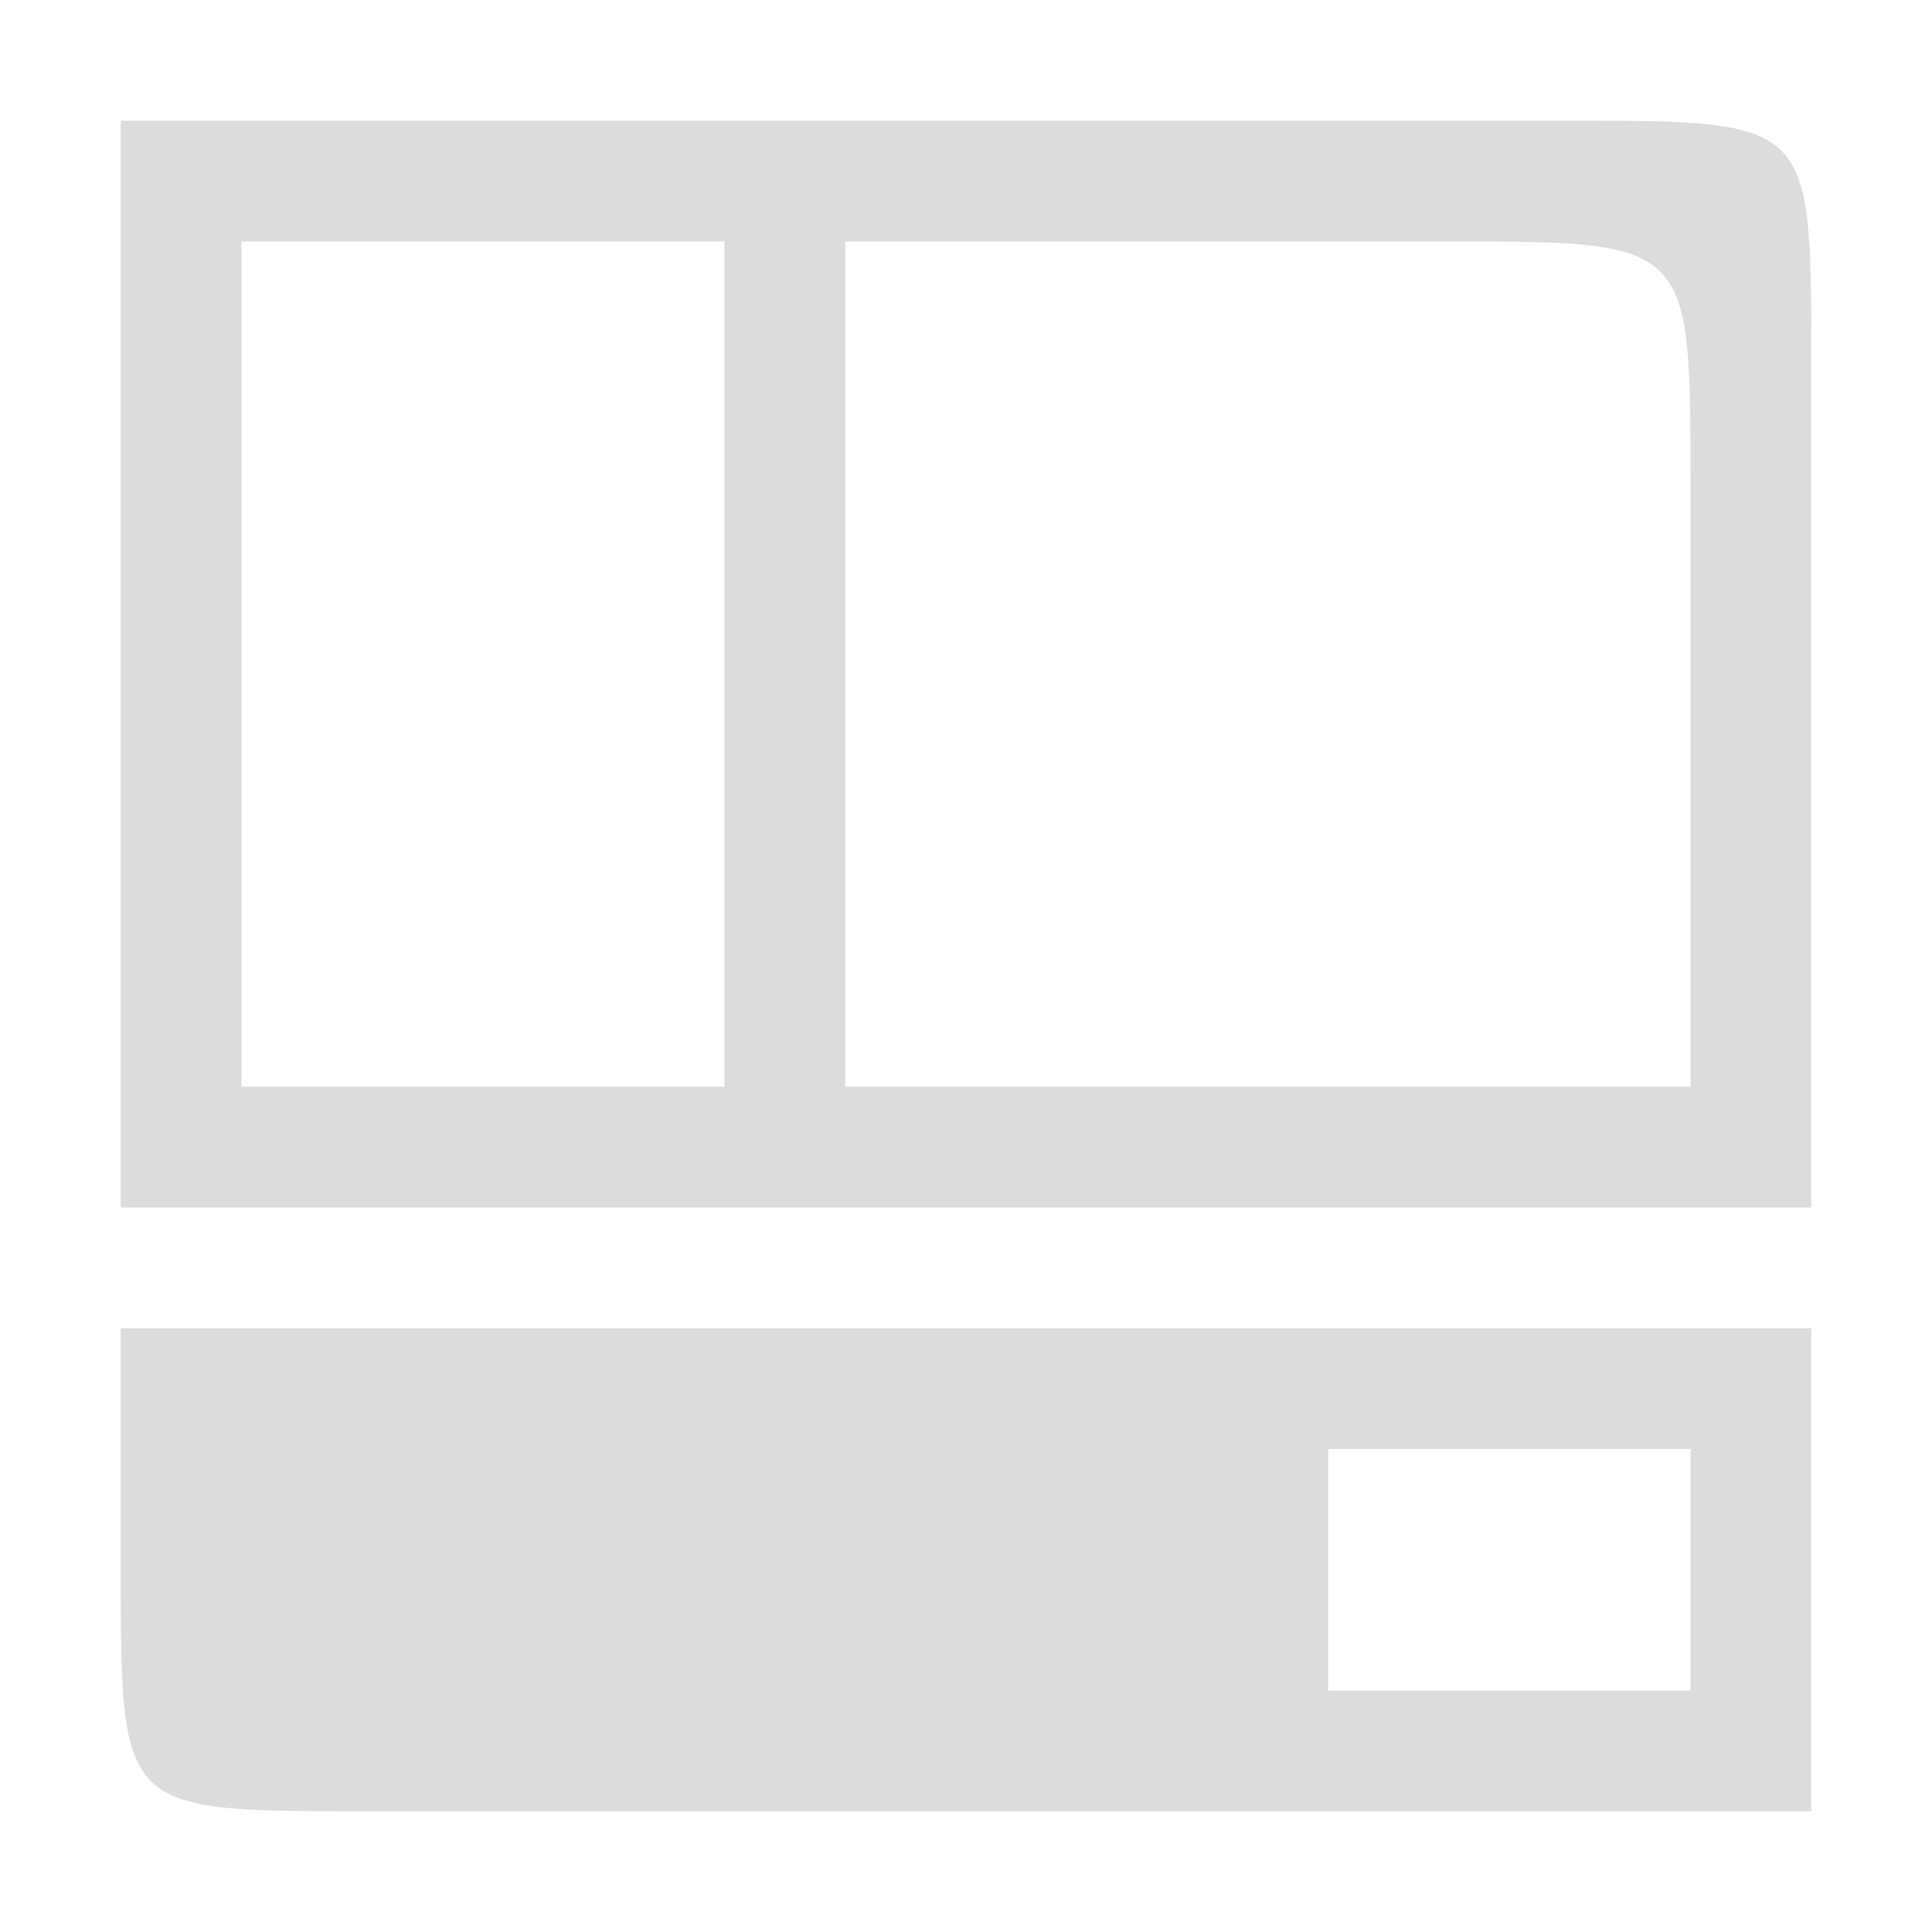 <?xml version="1.0" encoding="UTF-8" standalone="no"?>
<svg
   xmlns:dc="http://purl.org/dc/elements/1.1/"
   xmlns:cc="http://creativecommons.org/ns#"
   xmlns:rdf="http://www.w3.org/1999/02/22-rdf-syntax-ns#"
   xmlns:svg="http://www.w3.org/2000/svg"
   xmlns="http://www.w3.org/2000/svg"
   xmlns:sodipodi="http://sodipodi.sourceforge.net/DTD/sodipodi-0.dtd"
   xmlns:inkscape="http://www.inkscape.org/namespaces/inkscape"
   width="16"
   height="16"
   version="1.1"
   id="svg10"
   sodipodi:docname="view-treemap-symbolic.svg"
   inkscape:version="0.92.4 5da689c313, 2019-01-14">
  <defs
     id="defs14" />
  <sodipodi:namedview
     pagecolor="#ffffff"
     bordercolor="#666666"
     borderopacity="1"
     objecttolerance="10"
     gridtolerance="10"
     guidetolerance="10"
     inkscape:pageopacity="0"
     inkscape:pageshadow="2"
     inkscape:window-width="1366"
     inkscape:window-height="704"
     id="namedview12"
     showgrid="true"
     inkscape:zoom="20.85965"
     inkscape:cx="3.391422"
     inkscape:cy="10.169359"
     inkscape:window-x="0"
     inkscape:window-y="27"
     inkscape:window-maximized="1"
     inkscape:current-layer="svg10">
    <inkscape:grid
       type="xygrid"
       id="grid829" />
  </sodipodi:namedview>
  <g
     id="g8"
     style="color:#dcdcdc;fill:#dcdcdc"
     transform="rotate(180,8,8)">
    <g
       id="g834"
       transform="rotate(180,8,8)">
      <path
         sodipodi:nodetypes="ccccccccccccccccc"
         style="overflow:visible"
         inkscape:connector-curvature="0"
         id="path2"
         overflow="visible"
         d="M 13,1 H 1 v 9 H 15 V 2.972 C 15,1 15,1 13,1 Z m 1,3 V 9 H 7 V 2 h 5 c 2,0 2,0 2,2 z M 6,2 V 9 H 2 V 2 Z" />
      <path
         d="m 1,13 c 0,2 0,2 2,2 H 15 V 11 H 1 Z m 10,1 v -2 h 3 v 2 z"
         overflow="visible"
         id="path827"
         inkscape:connector-curvature="0"
         style="overflow:visible"
         sodipodi:nodetypes="ccccccccccc" />
    </g>
  </g>
</svg>
